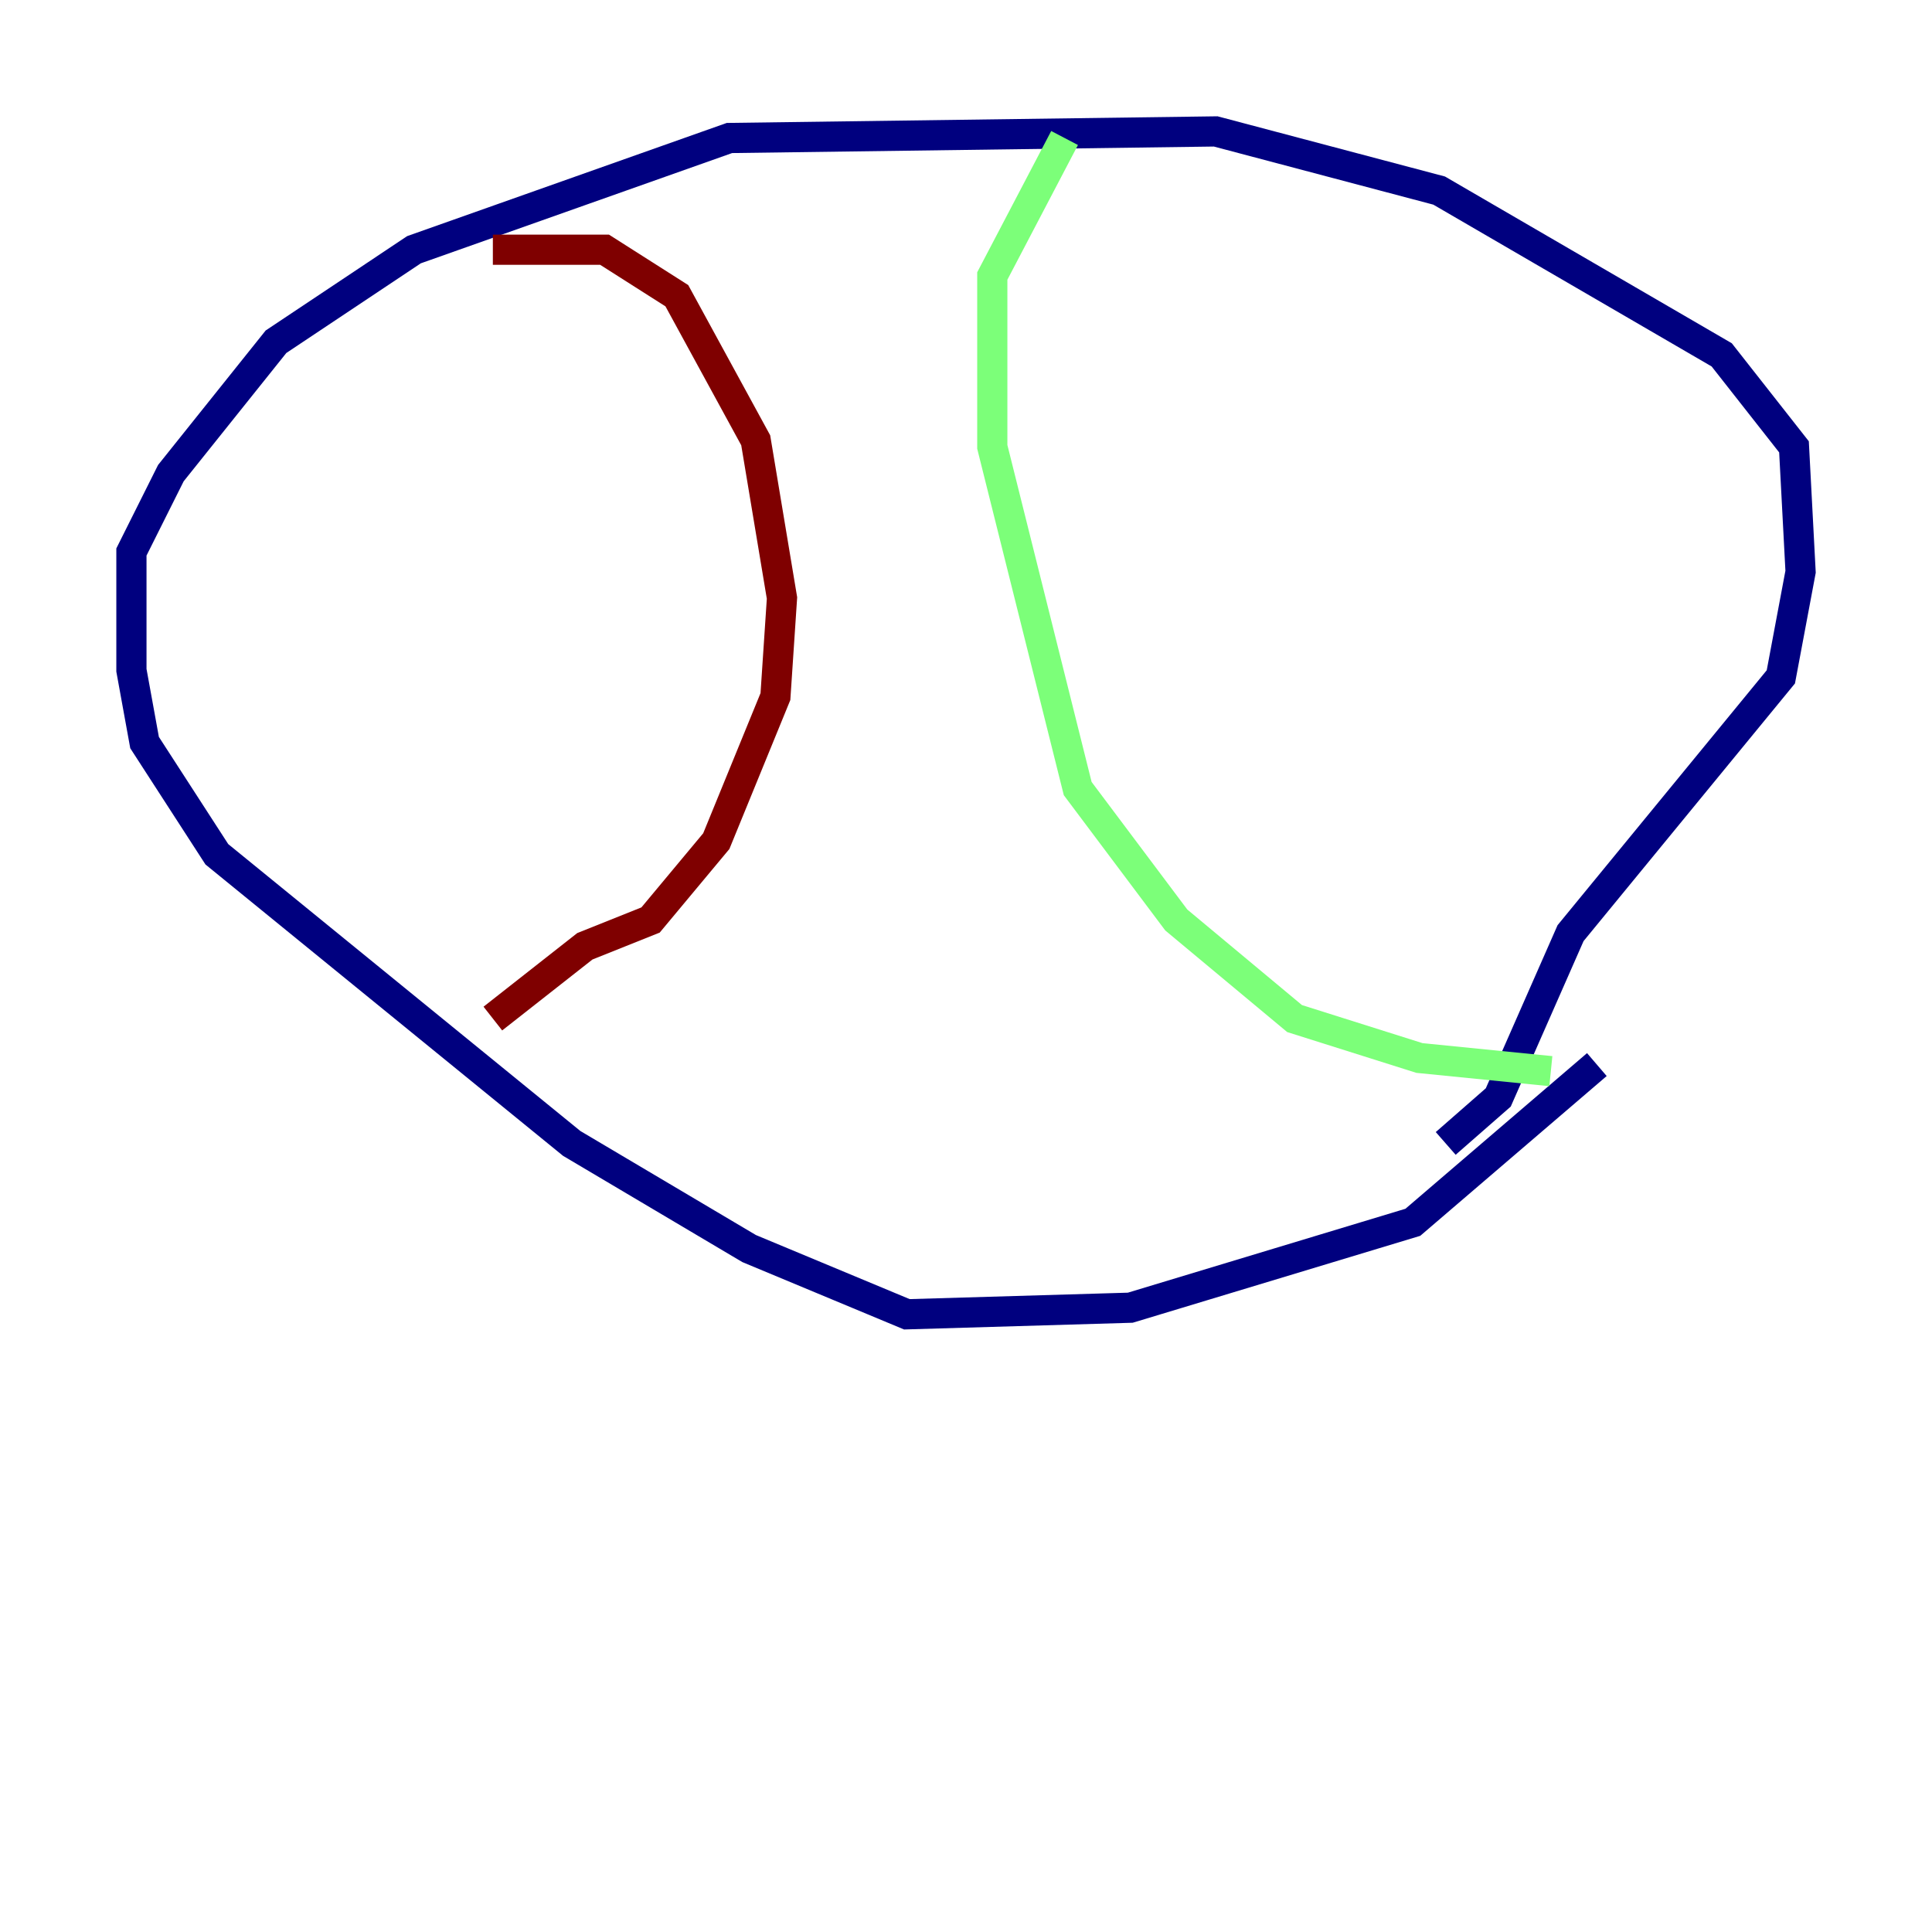 <?xml version="1.0" encoding="utf-8" ?>
<svg baseProfile="tiny" height="128" version="1.2" viewBox="0,0,128,128" width="128" xmlns="http://www.w3.org/2000/svg" xmlns:ev="http://www.w3.org/2001/xml-events" xmlns:xlink="http://www.w3.org/1999/xlink"><defs /><polyline fill="none" points="105.796,70.531 93.605,80.98 74.884,86.639 60.082,87.075 49.633,82.721 37.878,75.755 14.367,56.599 9.578,49.197 8.707,44.408 8.707,36.571 11.32,31.347 18.286,22.64 27.429,16.544 48.327,9.143 80.544,8.707 95.347,12.626 114.068,23.51 118.857,29.605 119.293,37.878 117.986,44.843 104.054,61.823 99.265,72.707 95.782,75.755" stroke="#00007f" stroke-width="2" /><polyline fill="none" points="102.748,70.966 94.041,70.095 85.769,67.483 77.932,60.952 71.401,52.245 65.742,29.605 65.742,18.286 70.531,9.143" stroke="#7cff79" stroke-width="2" /><polyline fill="none" points="32.653,16.544 40.054,16.544 44.843,19.592 50.068,29.17 51.809,39.619 51.374,46.15 47.456,55.728 43.102,60.952 38.748,62.694 32.653,67.483" stroke="#7f0000" stroke-width="2" /></svg>